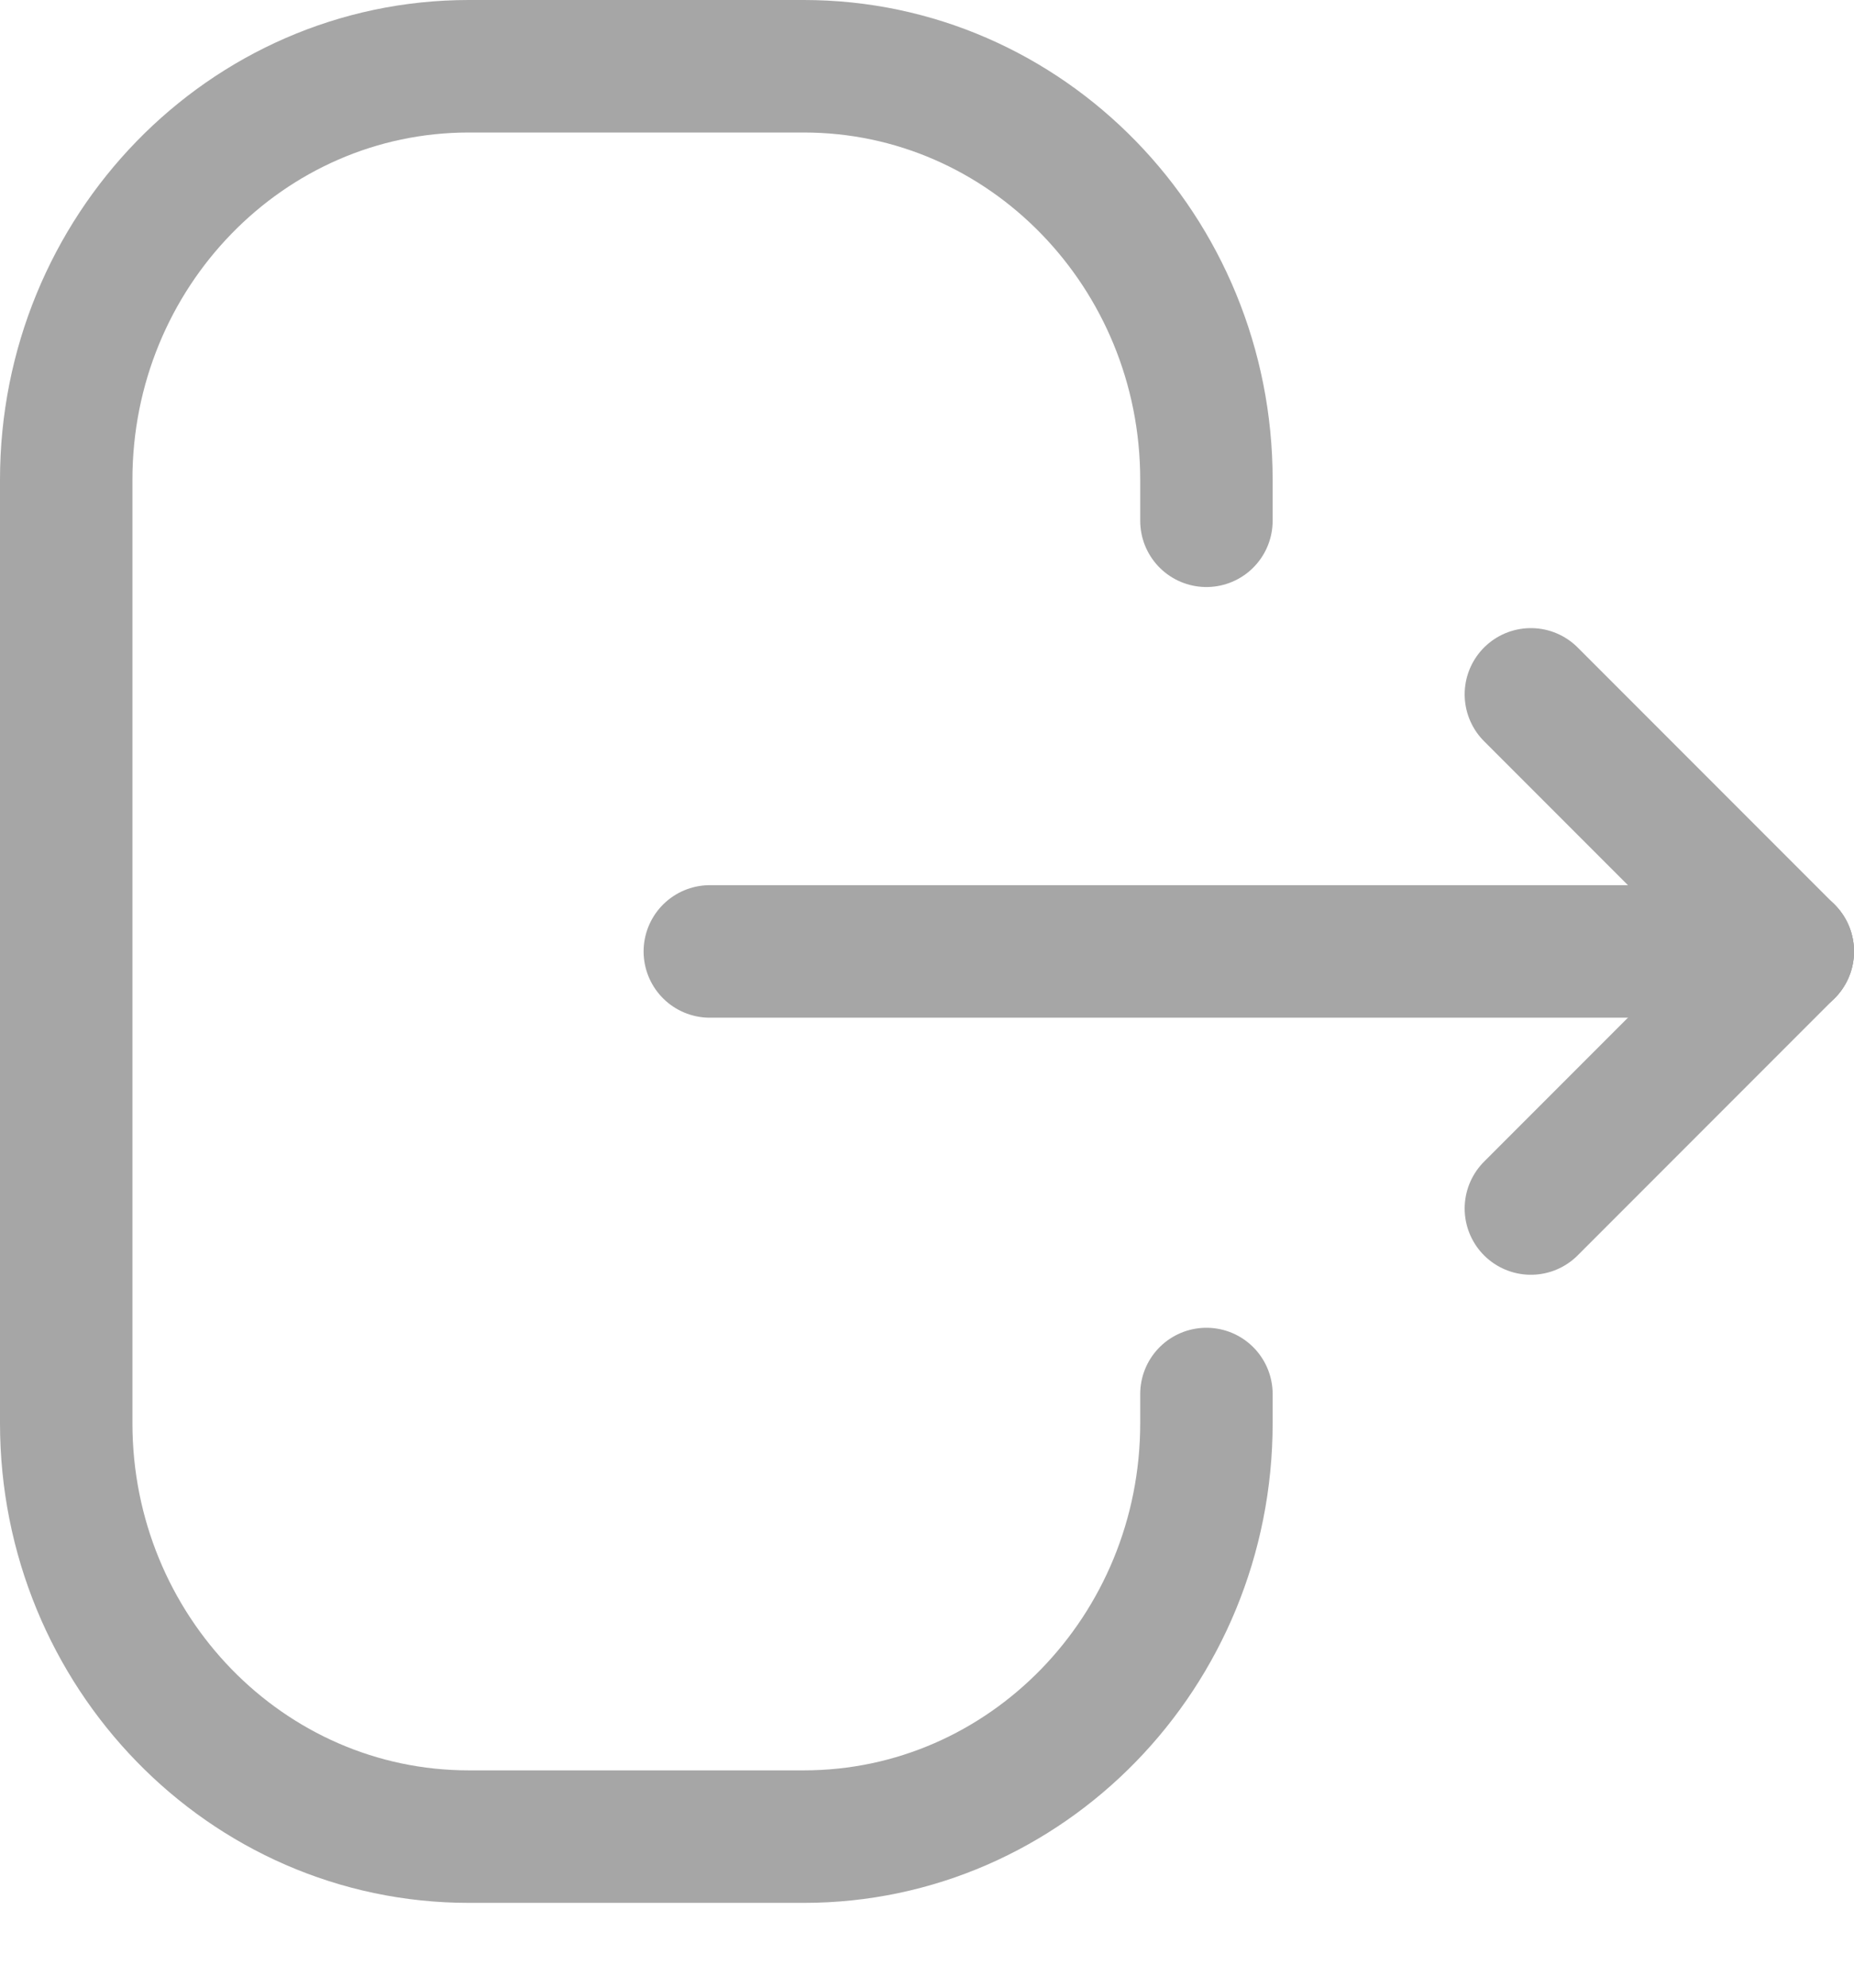 <svg width="14" height="15" viewBox="0 0 14 15" fill="none" xmlns="http://www.w3.org/2000/svg">
<g clip-path="url(#clip0_783_657)">
<path d="M9.11 10.52V10.74C9.11 12.46 7.75 13.86 6.07 13.86H3.54C1.86 13.86 0.5 12.46 0.5 10.74V3.62C0.5 1.9 1.86 0.5 3.54 0.5H6.07C7.75 0.5 9.11 1.9 9.11 3.62V3.93" stroke="#A6A6A6" stroke-linecap="round" stroke-linejoin="round"/>
<path d="M5.36 7.18H13.5" stroke="#A6A6A6" stroke-linecap="round" stroke-linejoin="round"/>
<path d="M11.56 5.24L13.5 7.18" stroke="#A6A6A6" stroke-linecap="round" stroke-linejoin="round"/>
<path d="M11.56 9.12L13.5 7.18" stroke="#A6A6A6" stroke-linecap="round" stroke-linejoin="round"/>
</g>
<defs>
<clipPath id="clip0_783_657">
<rect width="14" height="14.36" fill="white"/>
</clipPath>
</defs>
</svg>
